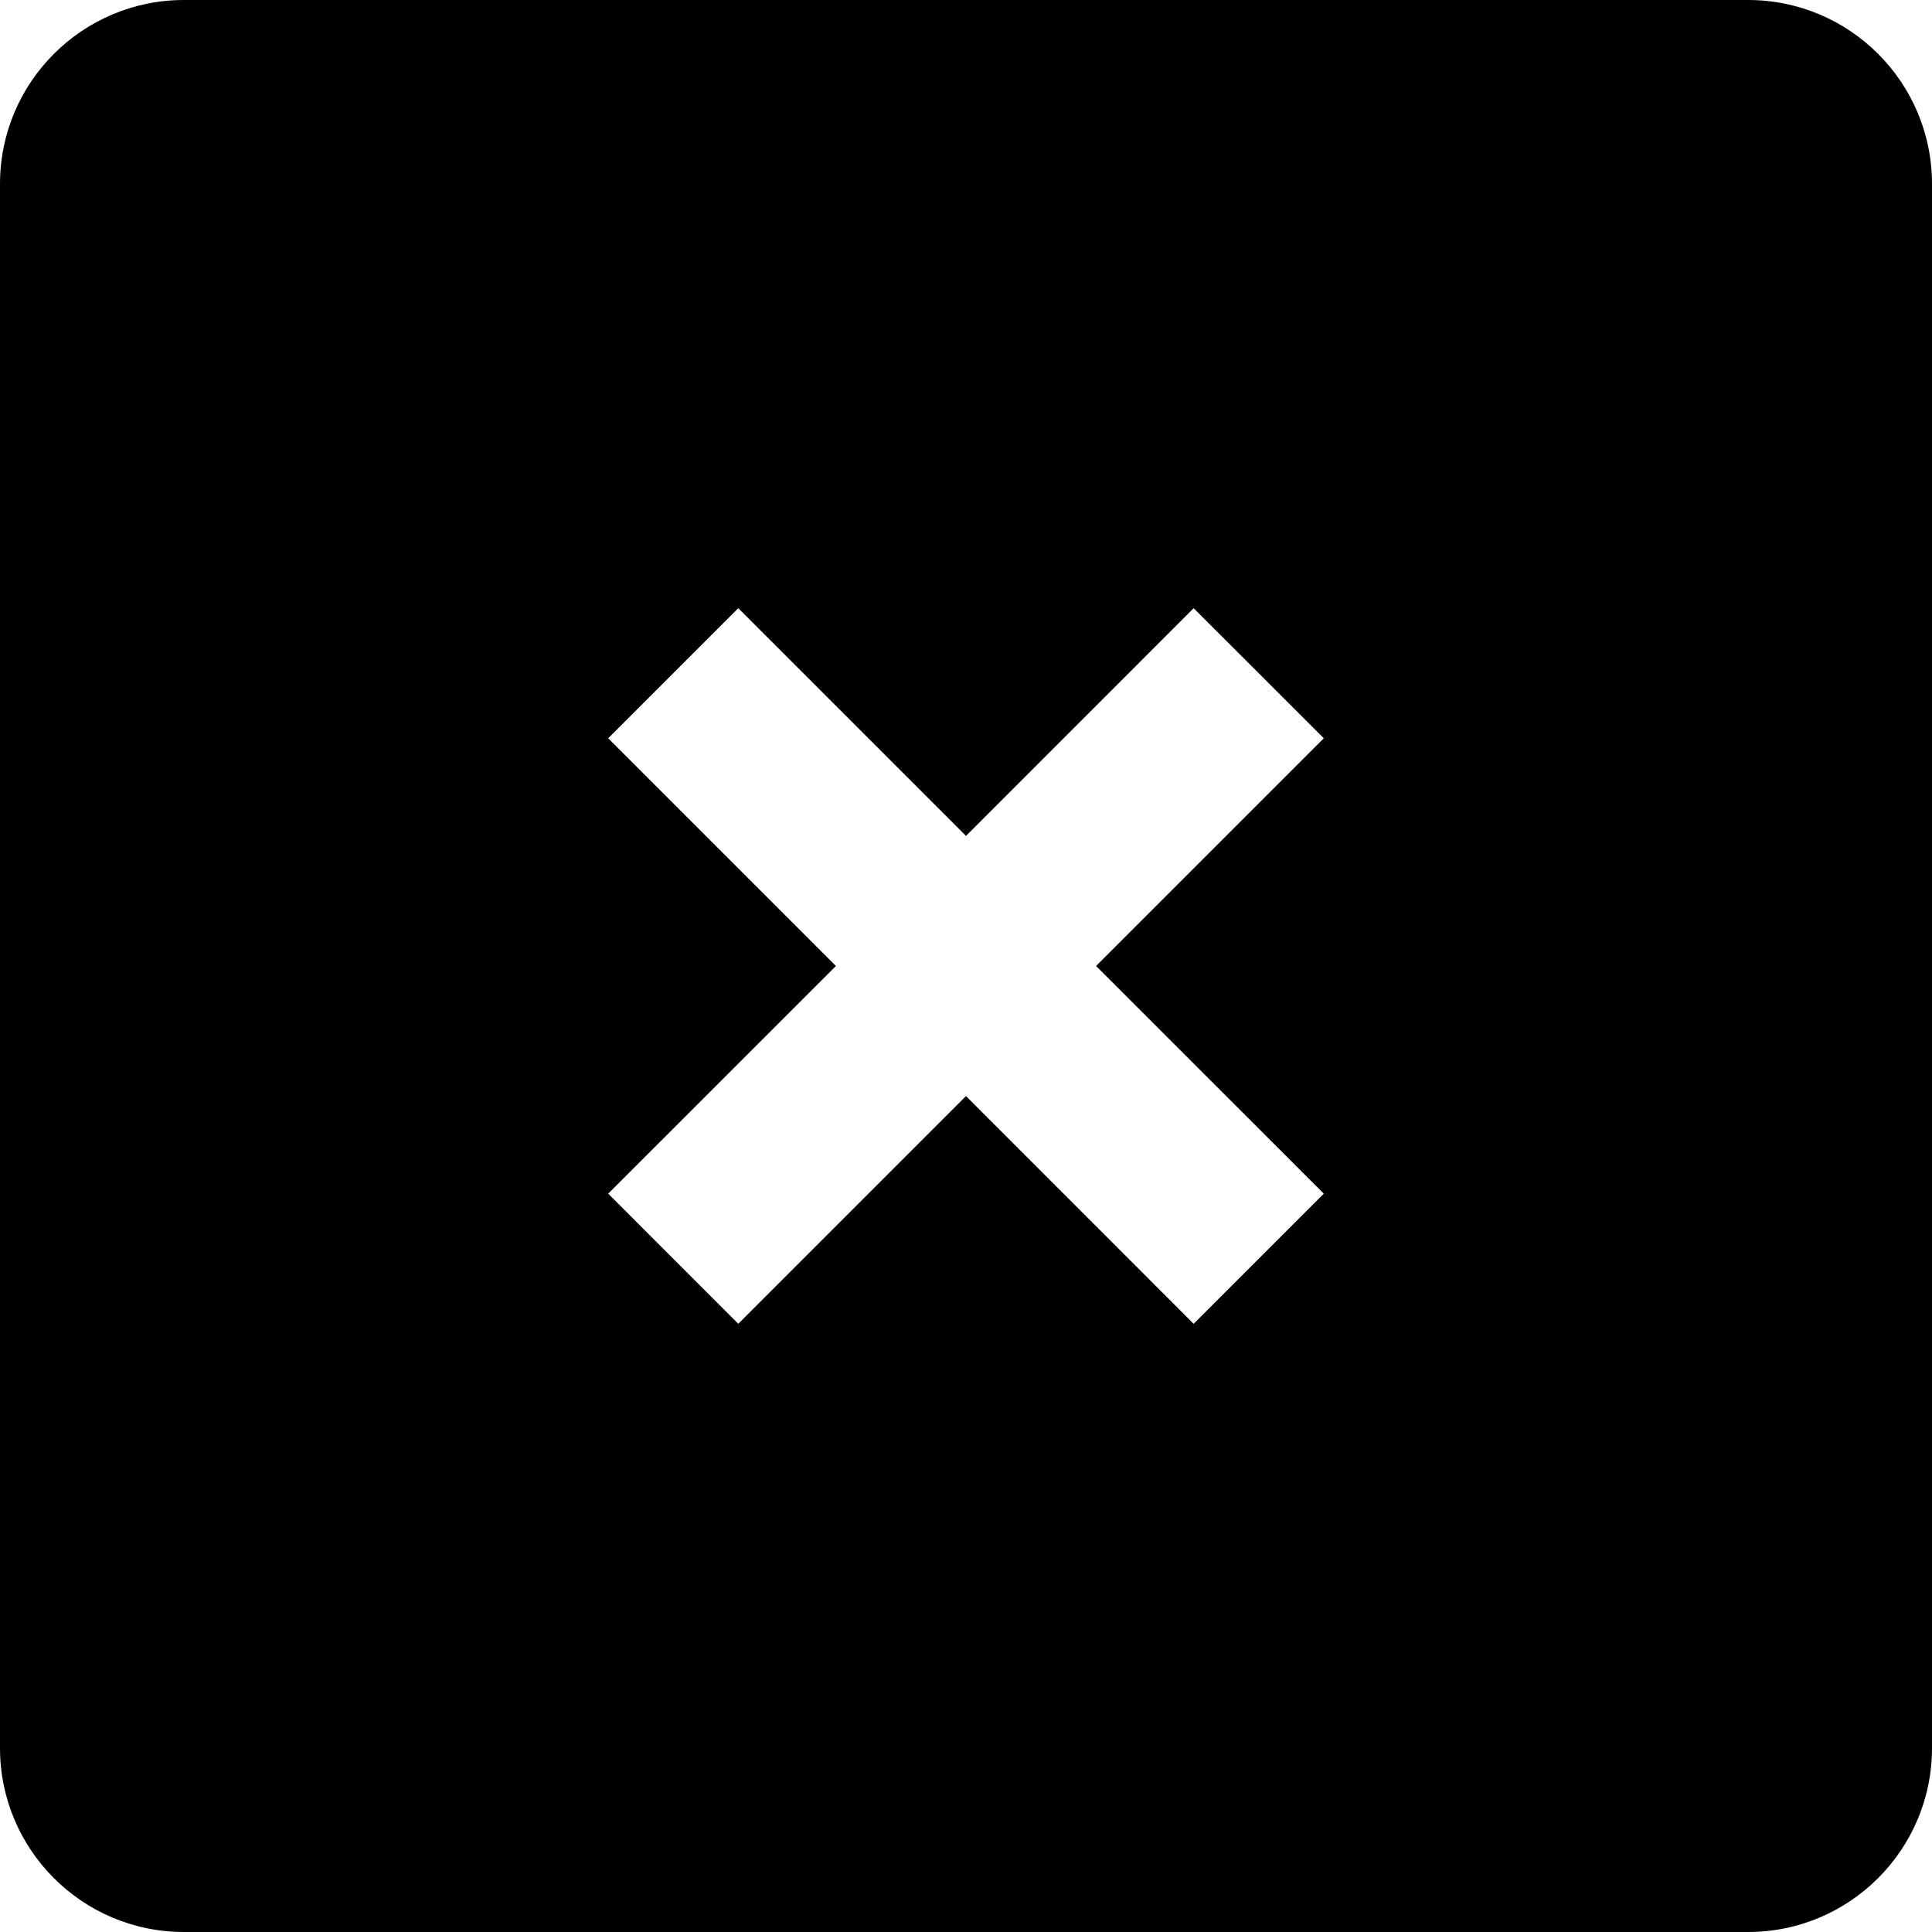 <svg viewBox="0 0 30 30">
    <path d="M0 2.856C0 1.279 1.279 0 2.856 0H27.144C28.721 0 30 1.279 30 2.856V27.144C30 28.721 28.721 30 27.144 30H2.856C1.279 30 0 28.721 0 27.144V2.856ZM17.02 15L20.556 11.464L18.535 9.444L15 12.98L11.464 9.444L9.444 11.464L12.98 15L9.444 18.535L11.464 20.556L15 17.02L18.535 20.556L20.556 18.535L17.02 15Z" />
</svg>
